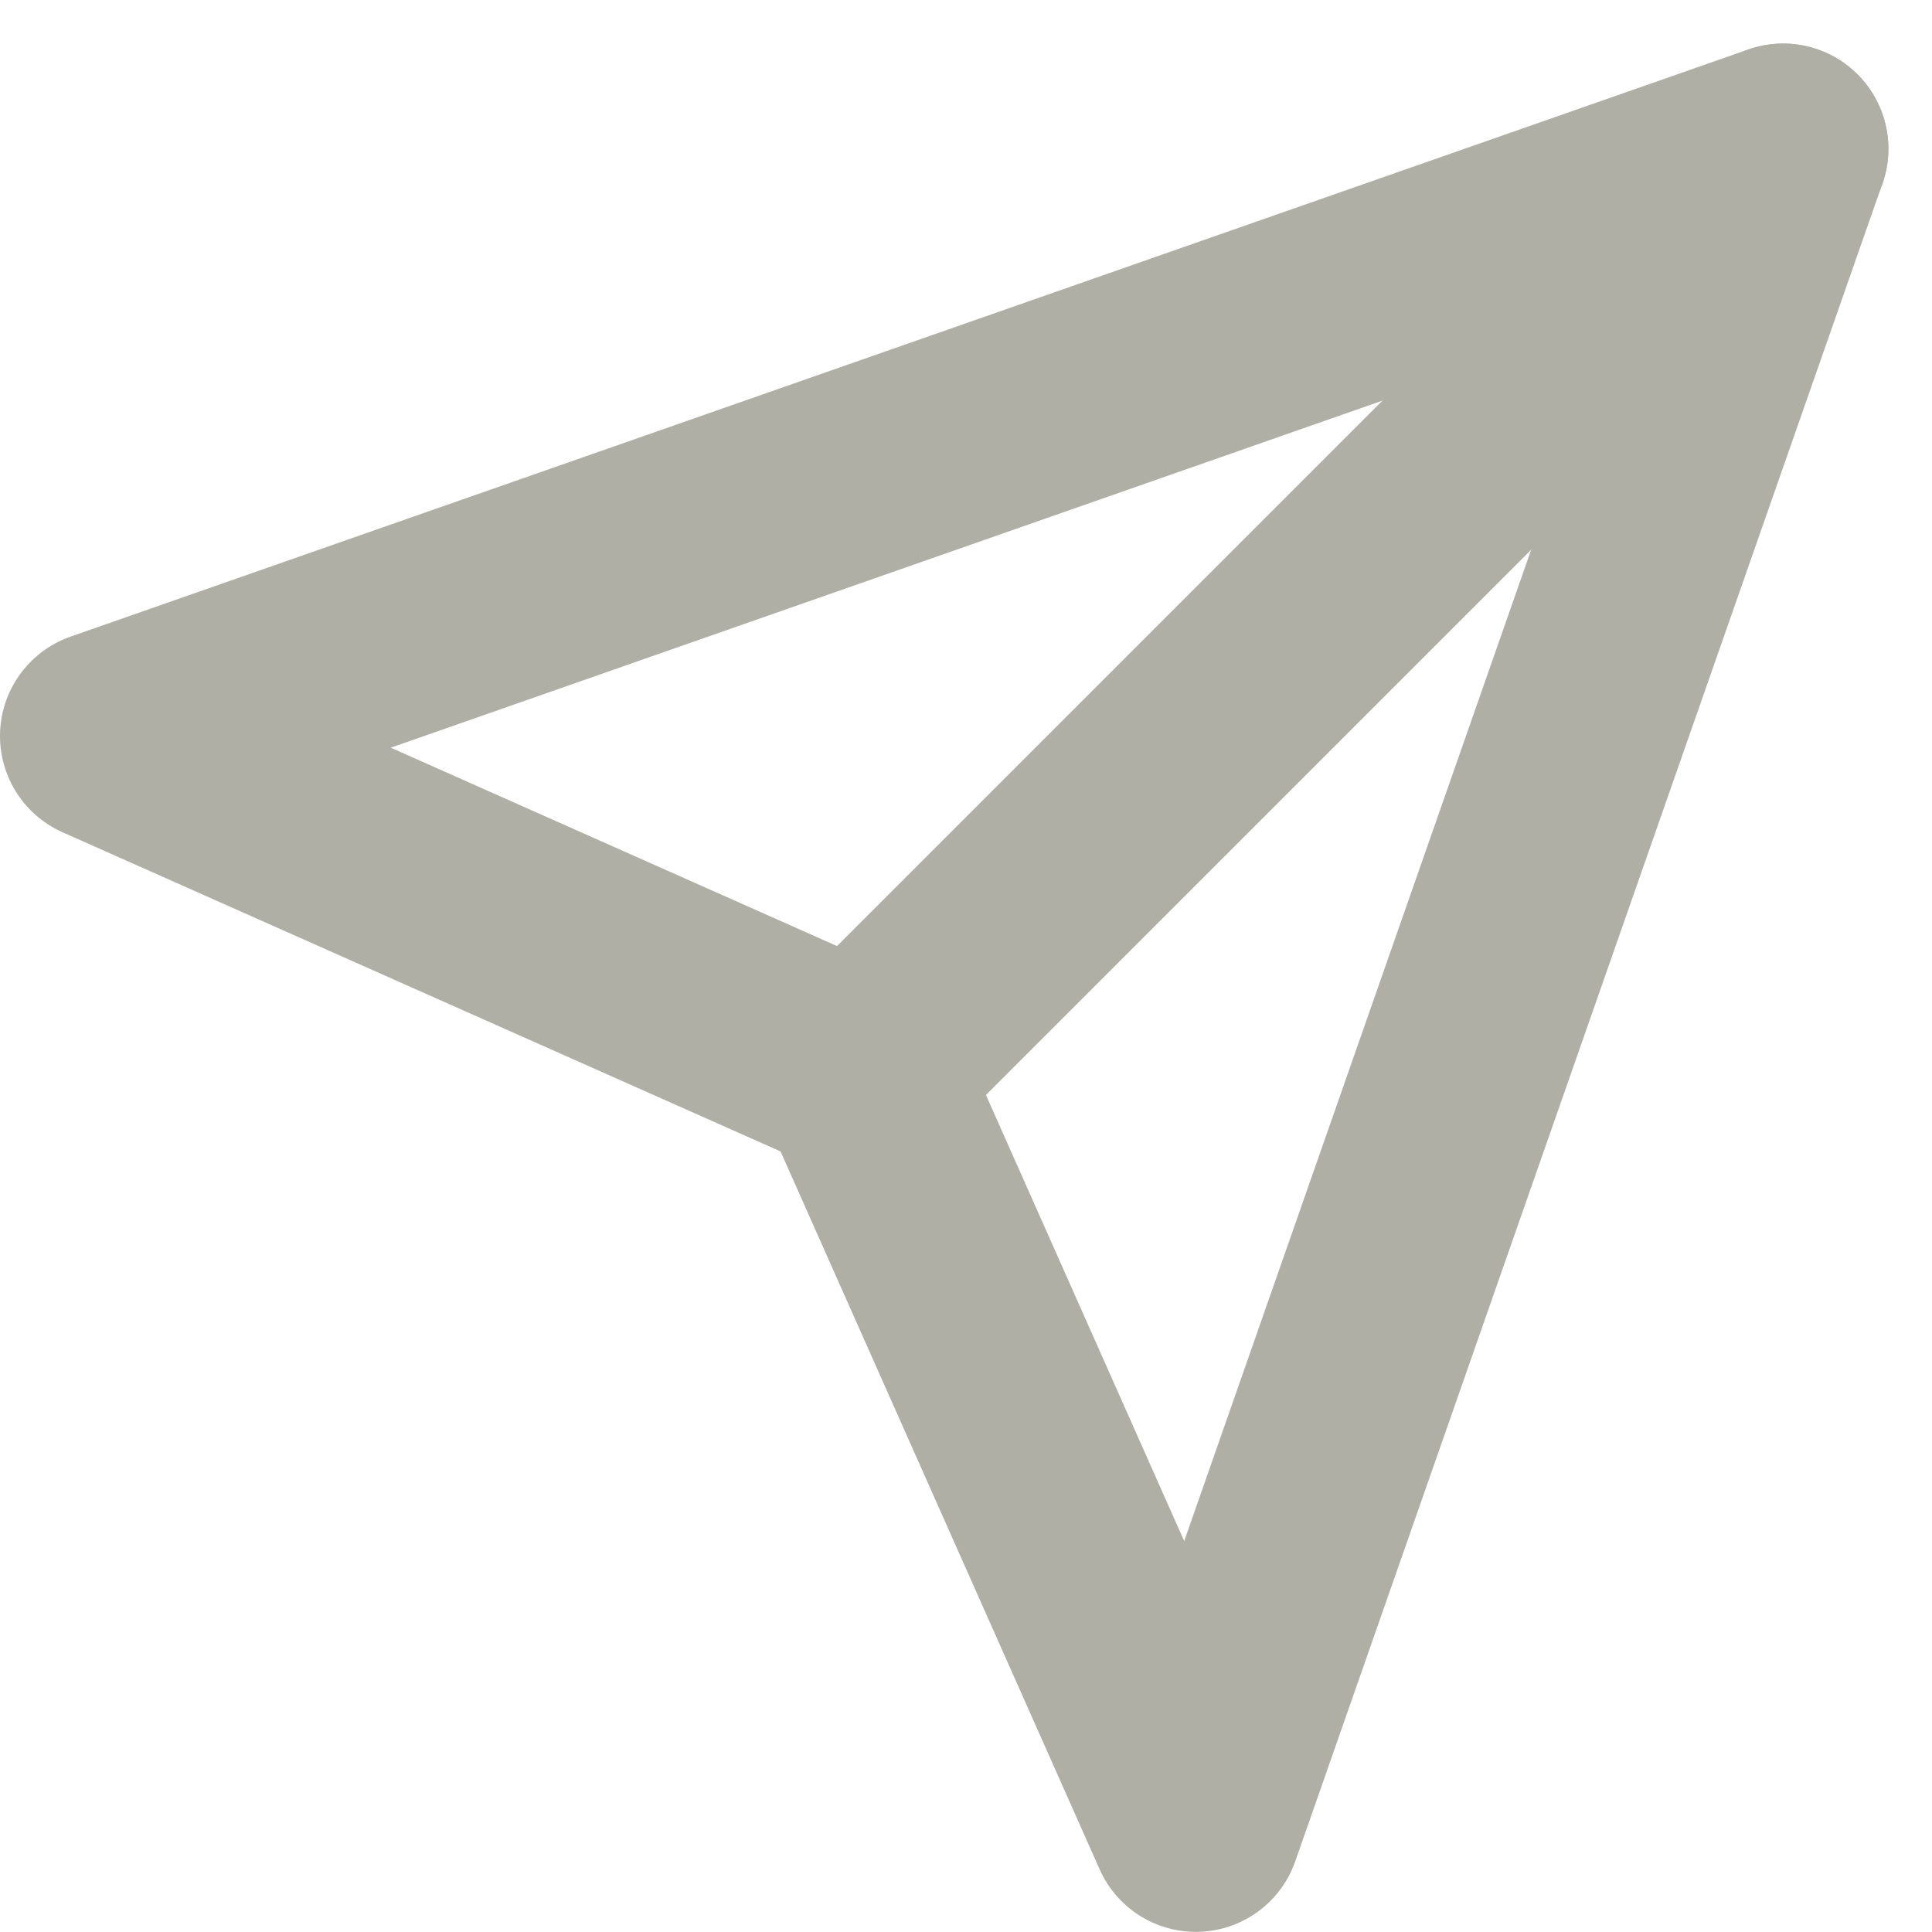 <svg xmlns="http://www.w3.org/2000/svg" width="16.054" height="16.054" viewBox="0 0 16.054 16.054">
    <defs>
        <style>
            .cls-1{fill:none;stroke:#afafa5;stroke-linecap:round;stroke-linejoin:round;stroke-width:1.75px}
        </style>
    </defs>
    <g id="Icon_feather-send" transform="translate(-2.125 -1.763)">
        <path id="Path_73" d="M24.168 3L16.5 10.668" class="cls-1" transform="translate(-7.226)"/>
        <path id="Path_74" d="M16.941 3l-4.879 13.941-2.788-6.273L3 7.879z" class="cls-1"/>
    </g>
</svg>
